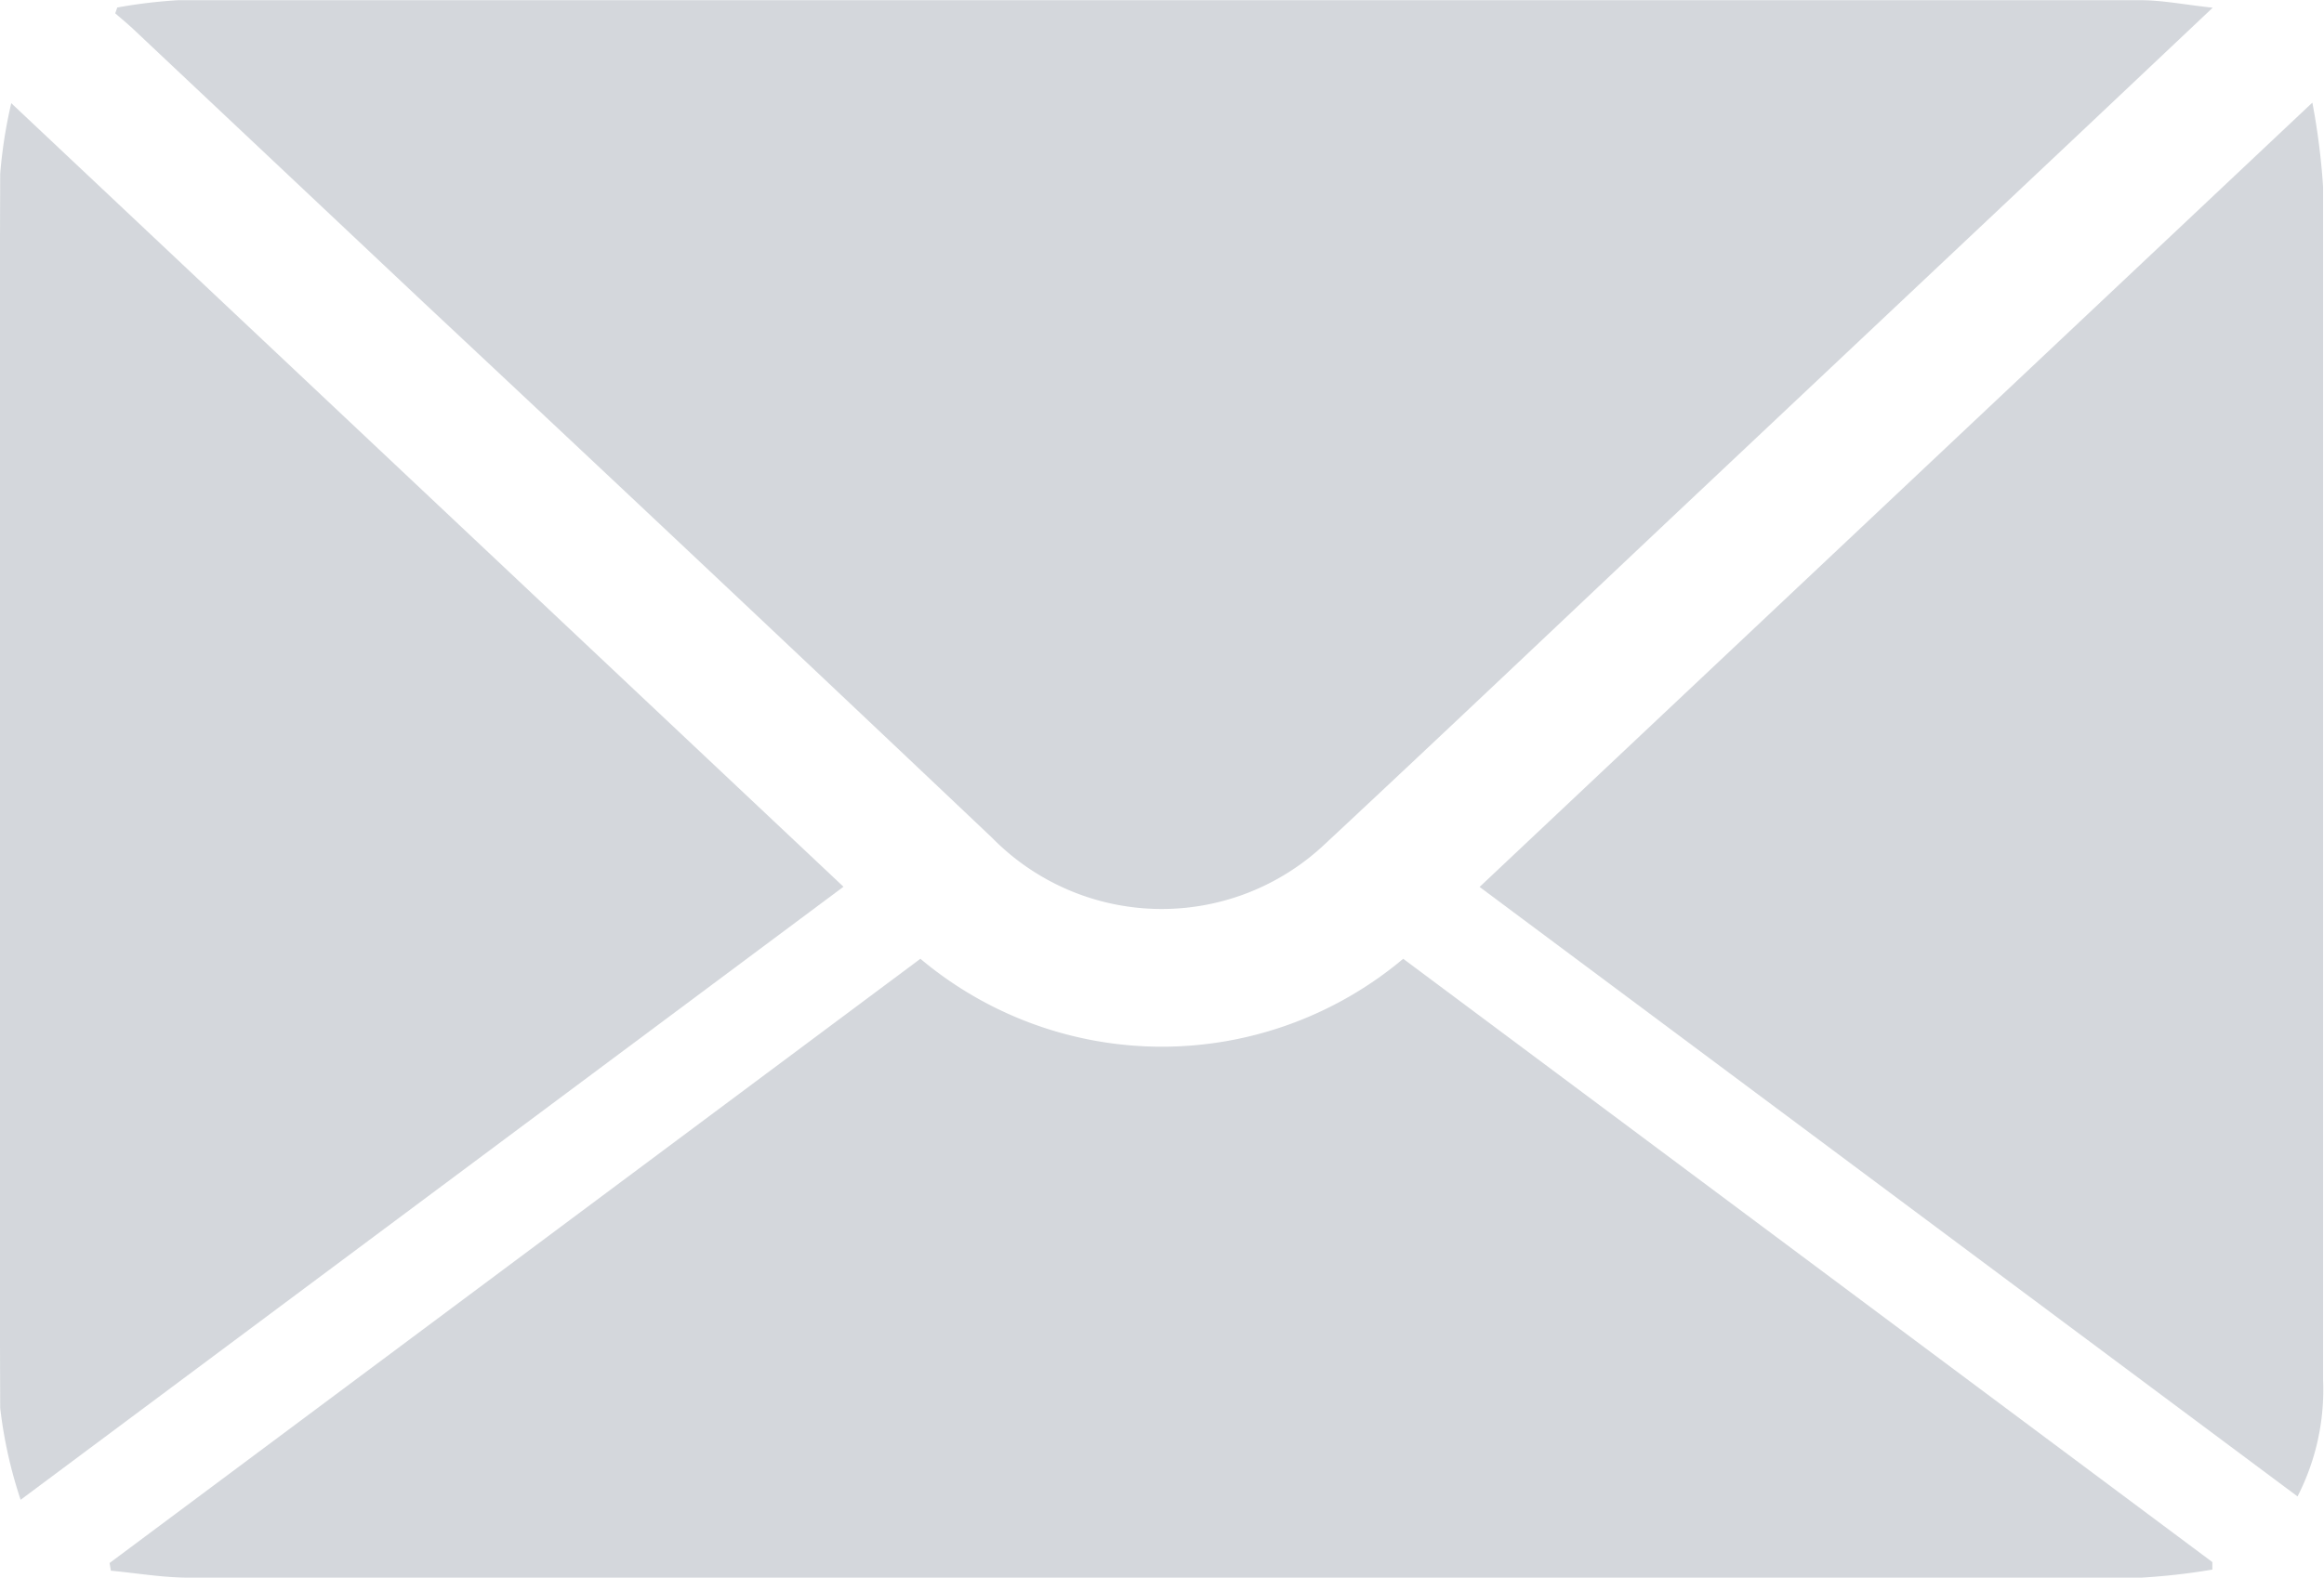 <svg xmlns="http://www.w3.org/2000/svg" width="12.385" height="8.414" viewBox="0 0 12.385 8.414">
  <g id="Group_180" data-name="Group 180" transform="translate(-1272.84 -2861.444)" opacity="0.2">
    <path id="Path_136" data-name="Path 136" d="M1296.825,2861.484a2.734,2.734,0,0,1,.325-.039q3.52,0,7.04,0,1.709,0,3.417,0c.117,0,.234.024.385.04l-.7.661-2.055,1.936c-.66.622-1.317,1.247-1.98,1.865a1.266,1.266,0,0,1-1.77-.037q-1.509-1.43-3.027-2.851l-1.551-1.461c-.031-.029-.063-.055-.095-.083Z" transform="translate(-23.36)" fill="#273850"/>
    <path id="Path_137" data-name="Path 137" d="M1299.965,3060.355a2,2,0,0,0,2.573,0l4.312,3.216v.04a3.489,3.489,0,0,1-.378.043c-.587,0-1.173,0-1.76,0q-4.323,0-8.646,0c-.138,0-.276-.024-.415-.037l-.007-.041Z" transform="translate(-22.22 -193.8)" fill="#273850"/>
    <path id="Path_138" data-name="Path 138" d="M1272.9,2882.859l4.435,4.177-4.385,3.268a2.411,2.411,0,0,1-.109-.49q-.01-3.289,0-6.578A2.559,2.559,0,0,1,1272.9,2882.859Z" transform="translate(0 -20.865)" fill="#273850"/>
    <path id="Path_139" data-name="Path 139" d="M1584.039,2890.154l-4.359-3.249,4.438-4.181a3.738,3.738,0,0,1,.057.446c0,2.12,0,4.239,0,6.359A1.246,1.246,0,0,1,1584.039,2890.154Z" transform="translate(-298.955 -20.733)" fill="#273850"/>
  </g>
</svg>

